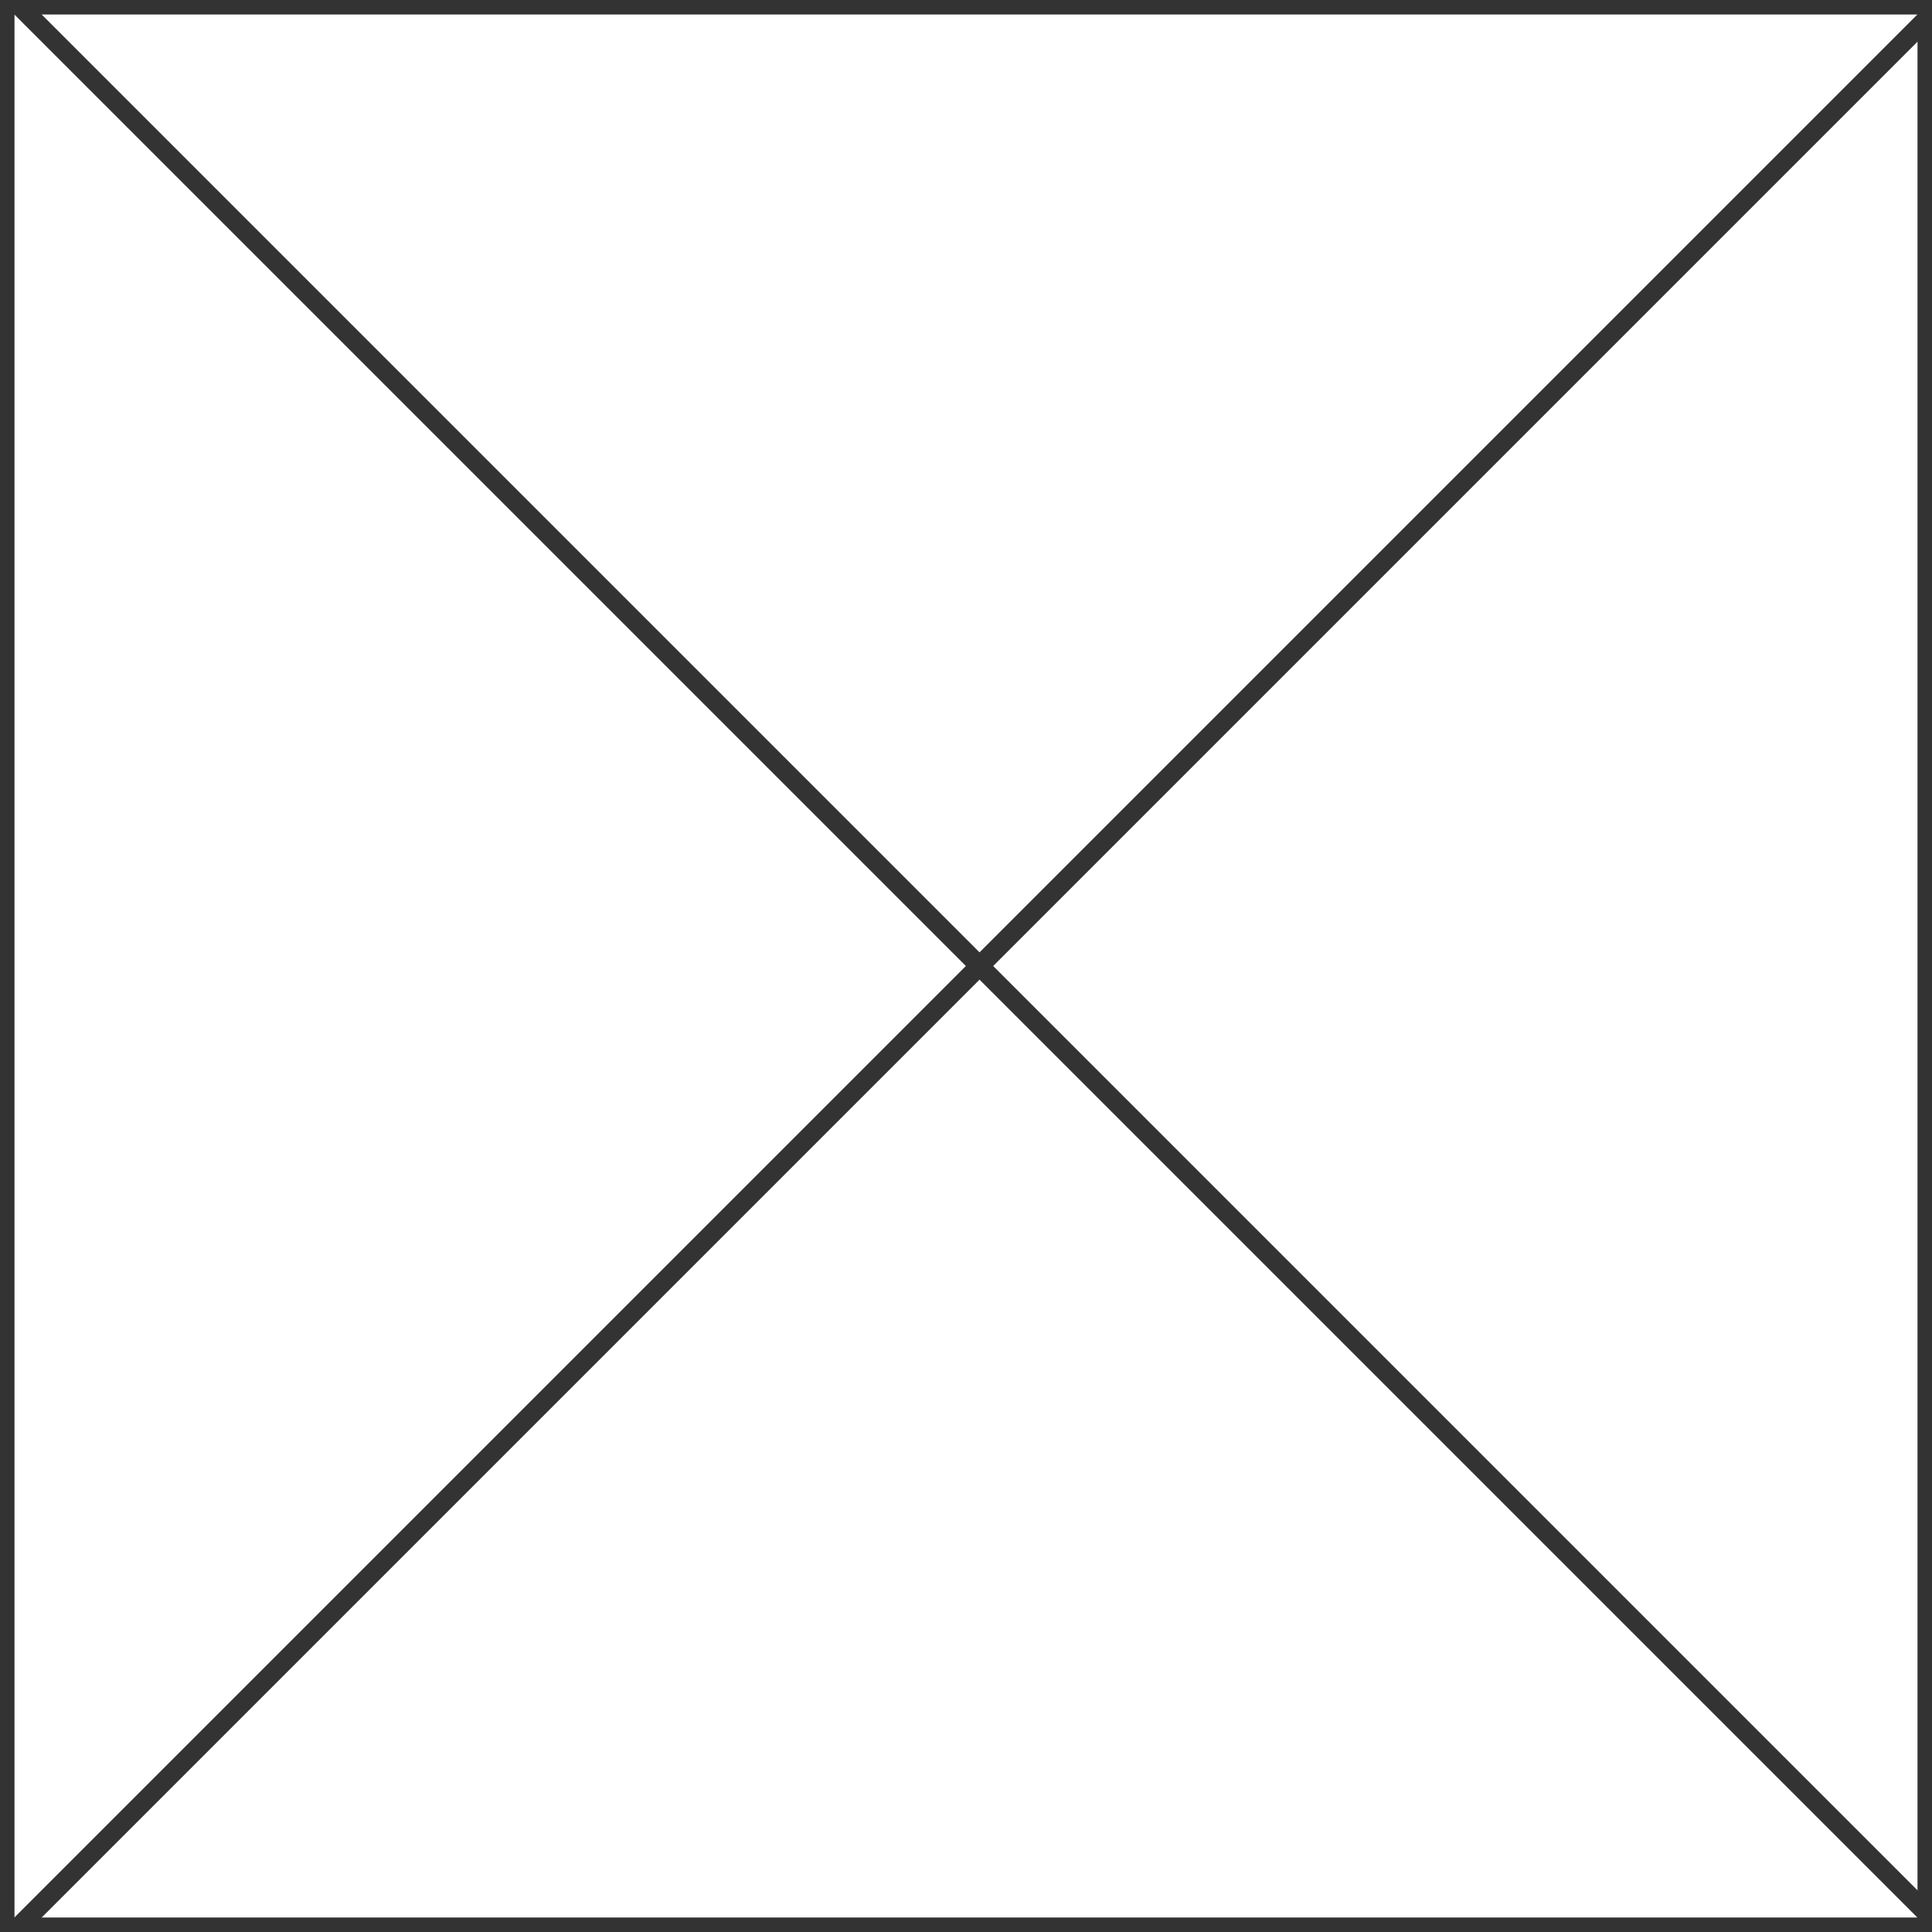 <svg xmlns="http://www.w3.org/2000/svg" width="1000" height="1000" viewBox="0 0 1000 1000">
  <defs>
    <style>
      .cls-1, .cls-2 {
        fill: none;
        stroke: #333;
      }

      .cls-1 {
        stroke-width: 15px;
      }

      .cls-2 {
        stroke-width: 10px;
        fill-rule: evenodd;
      }
    </style>
  </defs>
  <rect id="Rectángulo_1" data-name="Rectángulo 1" class="cls-1" width="1000" height="1000"/>
  <path id="Forma_3" data-name="Forma 3" class="cls-2" d="M7,0L1007,1000"/>
  <path id="Forma_2" data-name="Forma 2" class="cls-2" d="M1007,0L7,1000"/>
</svg>
